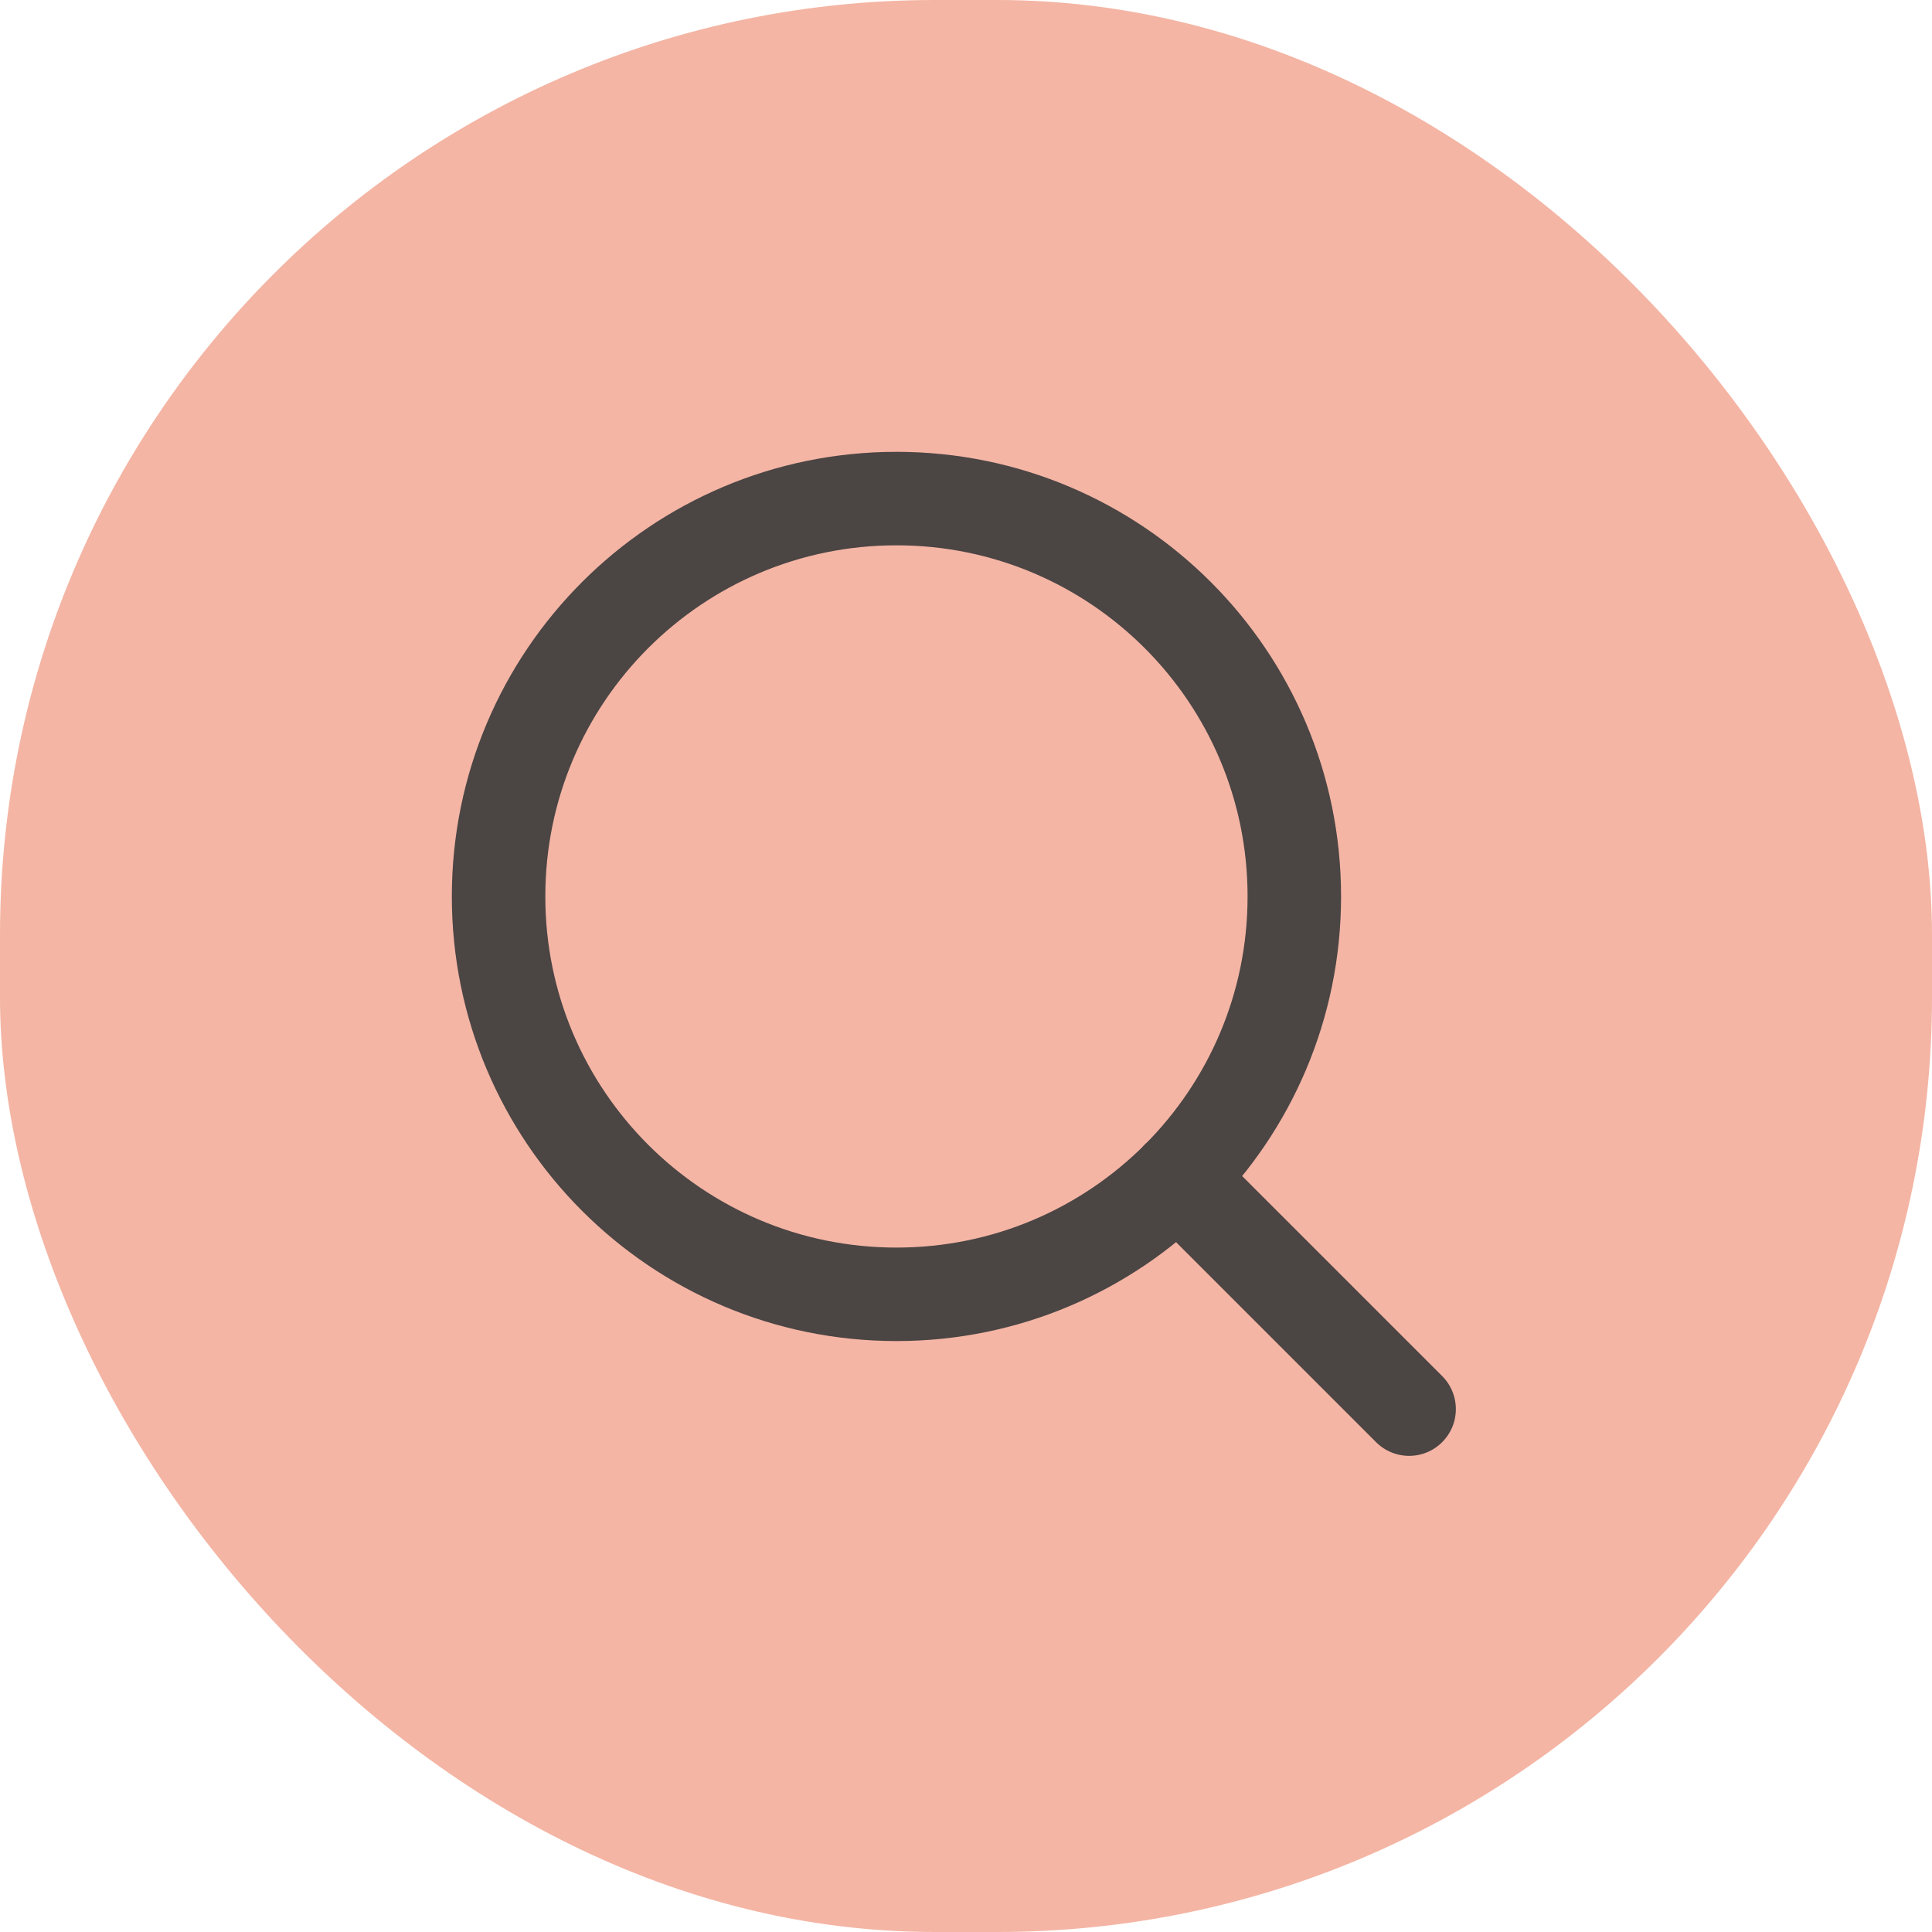<svg width="31" height="31" viewBox="0 0 31 31" fill="none" xmlns="http://www.w3.org/2000/svg">
<g id="Bot-Search">
<rect width="31" height="31" rx="15" fill="#F4B5A4"/>
<path id="Vector" d="M18.896 18.896L22.61 22.61M20.768 14.384C20.768 17.91 17.91 20.768 14.384 20.768C10.858 20.768 8 17.91 8 14.384C8 10.858 10.858 8 14.384 8C17.91 8 20.768 10.858 20.768 14.384Z" stroke="#4B4544" stroke-width="1.5" stroke-linecap="round" stroke-linejoin="round"/>
</g>
</svg>
